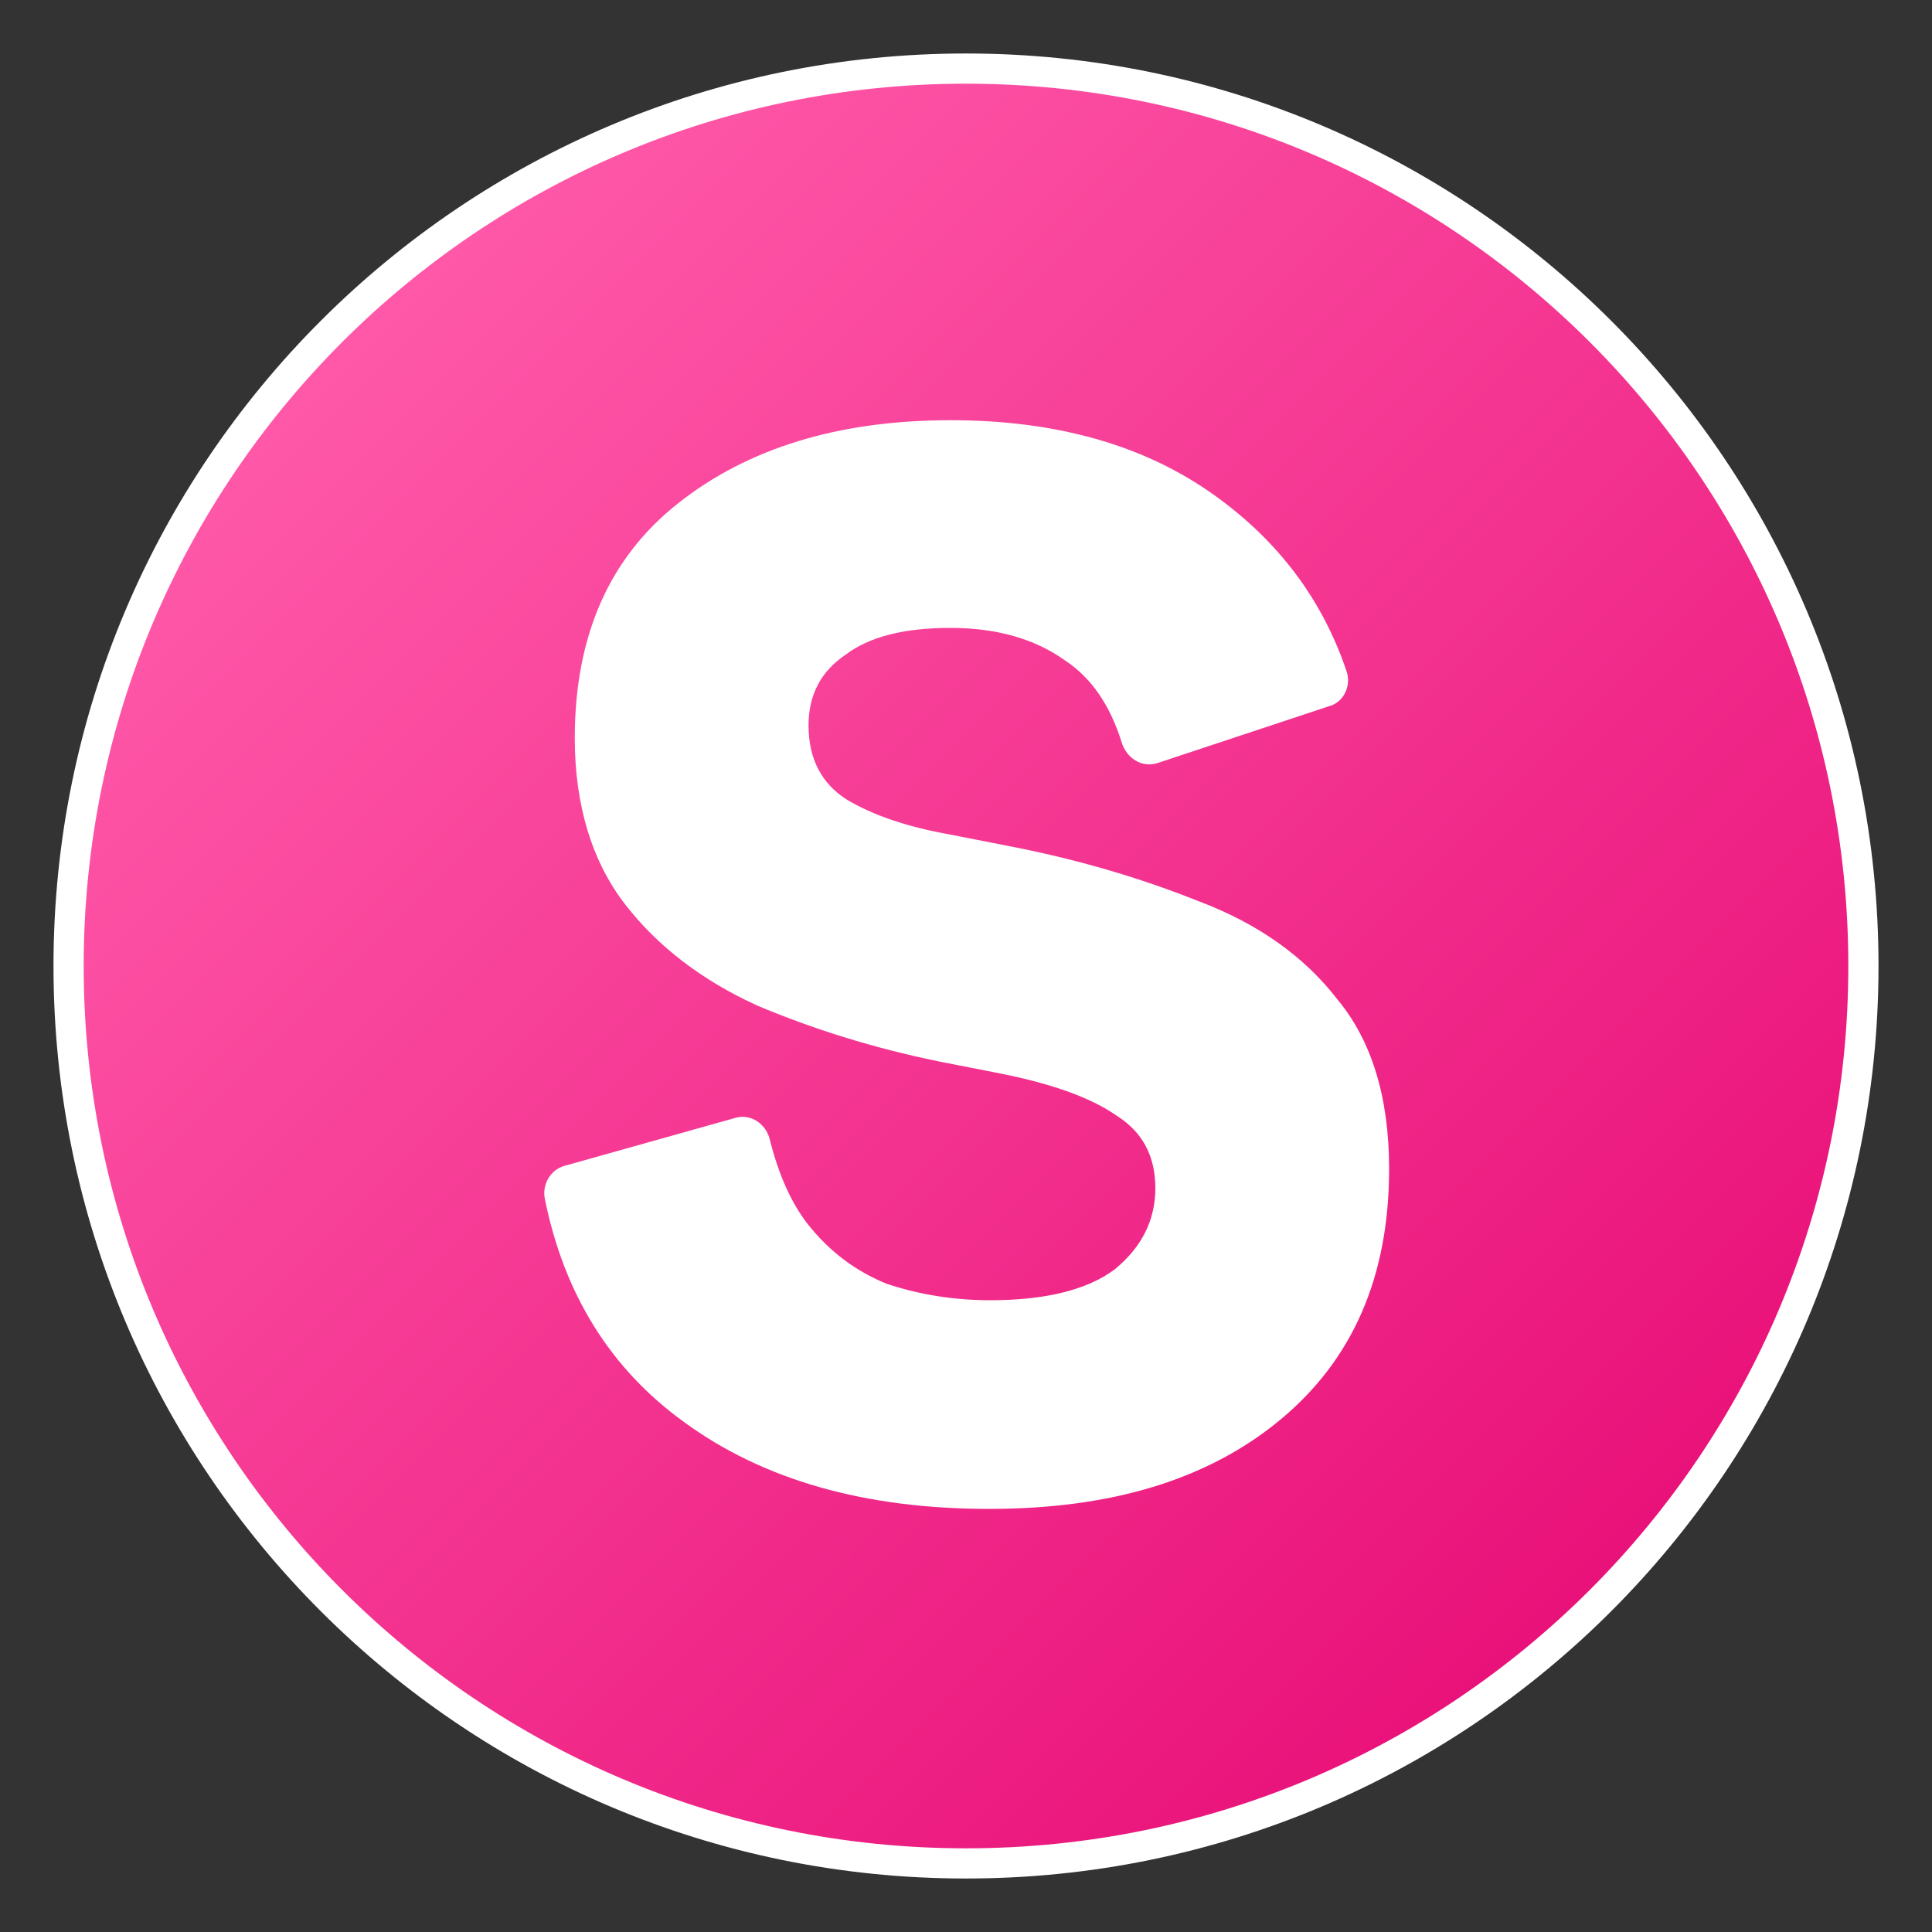 <?xml version="1.0" encoding="utf-8"?>
<!-- Generator: Adobe Illustrator 26.4.1, SVG Export Plug-In . SVG Version: 6.00 Build 0)  -->
<svg version="1.1" id="Layer_1" xmlns="http://www.w3.org/2000/svg" xmlns:xlink="http://www.w3.org/1999/xlink" x="0px" y="0px"
	 viewBox="0 0 200 200" style="enable-background:new 0 0 200 200;" xml:space="preserve">
<rect x="0" y="0" width="200" height="200" fill="#333333" stroke="none"/>
<style type="text/css">
	.st0{fill:url(#SVGID_1_);}
	.st1{fill-rule:evenodd;clip-rule:evenodd;fill:#FBD52E;}
	.st2{fill:none;stroke:#FFFFFF;stroke-width:3.125;stroke-miterlimit:25;}
	.st3{fill:#FFFFFF;}
</style>
<g id="surface1">
	
		<linearGradient id="SVGID_1_" gradientUnits="userSpaceOnUse" x1="7.064" y1="100" x2="192.936" y2="100" gradientTransform="matrix(0.707 0.707 -0.707 0.707 100 -41.421)">
		<stop  offset="0" style="stop-color:#FF59A9"/>
		<stop  offset="1" style="stop-color:#E91179"/>
	</linearGradient>
	<path class="st0" d="M34.3,165.7c36.3,36.3,95.1,36.3,131.4,0c36.3-36.3,36.3-95.1,0-131.4C129.4-2,70.6-2,34.3,34.3
		C-2,70.6-2,129.4,34.3,165.7z"/>
</g>
<path class="st1" d="M263.4-7.6"/>
<g id="surface1_00000081644540385229597530000018436379931887614902_">
	<path class="st2" d="M192.9,100c0,51.3-41.6,92.9-92.9,92.9S7.1,151.3,7.1,100S48.7,7.1,100,7.1S192.9,48.7,192.9,100z"/>
	<path class="st3" d="M102.4,156.2c-12.9,0-23.4-3-31.6-9c-7.6-5.5-12.4-13.2-14.4-23.1c-0.3-1.5,0.6-3,2-3.4l17.8-5
		c1.5-0.4,3.1,0.6,3.5,2.3c0.9,3.6,2.2,6.5,3.9,8.7c2.3,2.9,5,4.9,8.2,6.2c3.3,1.1,6.9,1.7,10.7,1.7c5.8,0,10.1-1.1,12.9-3.2
		c2.8-2.3,4.2-5.1,4.2-8.4s-1.3-5.8-4-7.5c-2.7-1.9-6.9-3.4-12.7-4.5l-5.6-1.1c-6.9-1.4-13.2-3.4-18.9-5.8
		c-5.7-2.6-10.3-6.1-13.7-10.5c-3.4-4.4-5.2-10.2-5.2-17.2c0-10.6,3.6-18.7,10.7-24.3c7.2-5.7,16.6-8.6,28.2-8.6
		c11,0,20.2,2.6,27.5,7.9c6.5,4.7,11,10.7,13.5,18.1c0.5,1.5-0.3,3.2-1.8,3.6l-17.8,5.9c-1.6,0.5-3.2-0.5-3.7-2.2
		c-1.2-3.8-3.1-6.6-5.8-8.4c-3.2-2.3-7.2-3.4-11.9-3.4c-4.8,0-8.4,0.9-10.9,2.8c-2.5,1.7-3.8,4.1-3.8,7.3c0,3.4,1.3,6,4,7.7
		c2.7,1.6,6.2,2.8,10.7,3.6l5.6,1.1c7.4,1.4,14.1,3.4,20.1,5.8c6.1,2.3,10.9,5.7,14.3,10.1c3.6,4.3,5.4,10.2,5.4,17.6
		c0,11.2-3.8,19.8-11.3,26C125,153.2,115,156.2,102.4,156.2z"/>
</g>
</svg>

